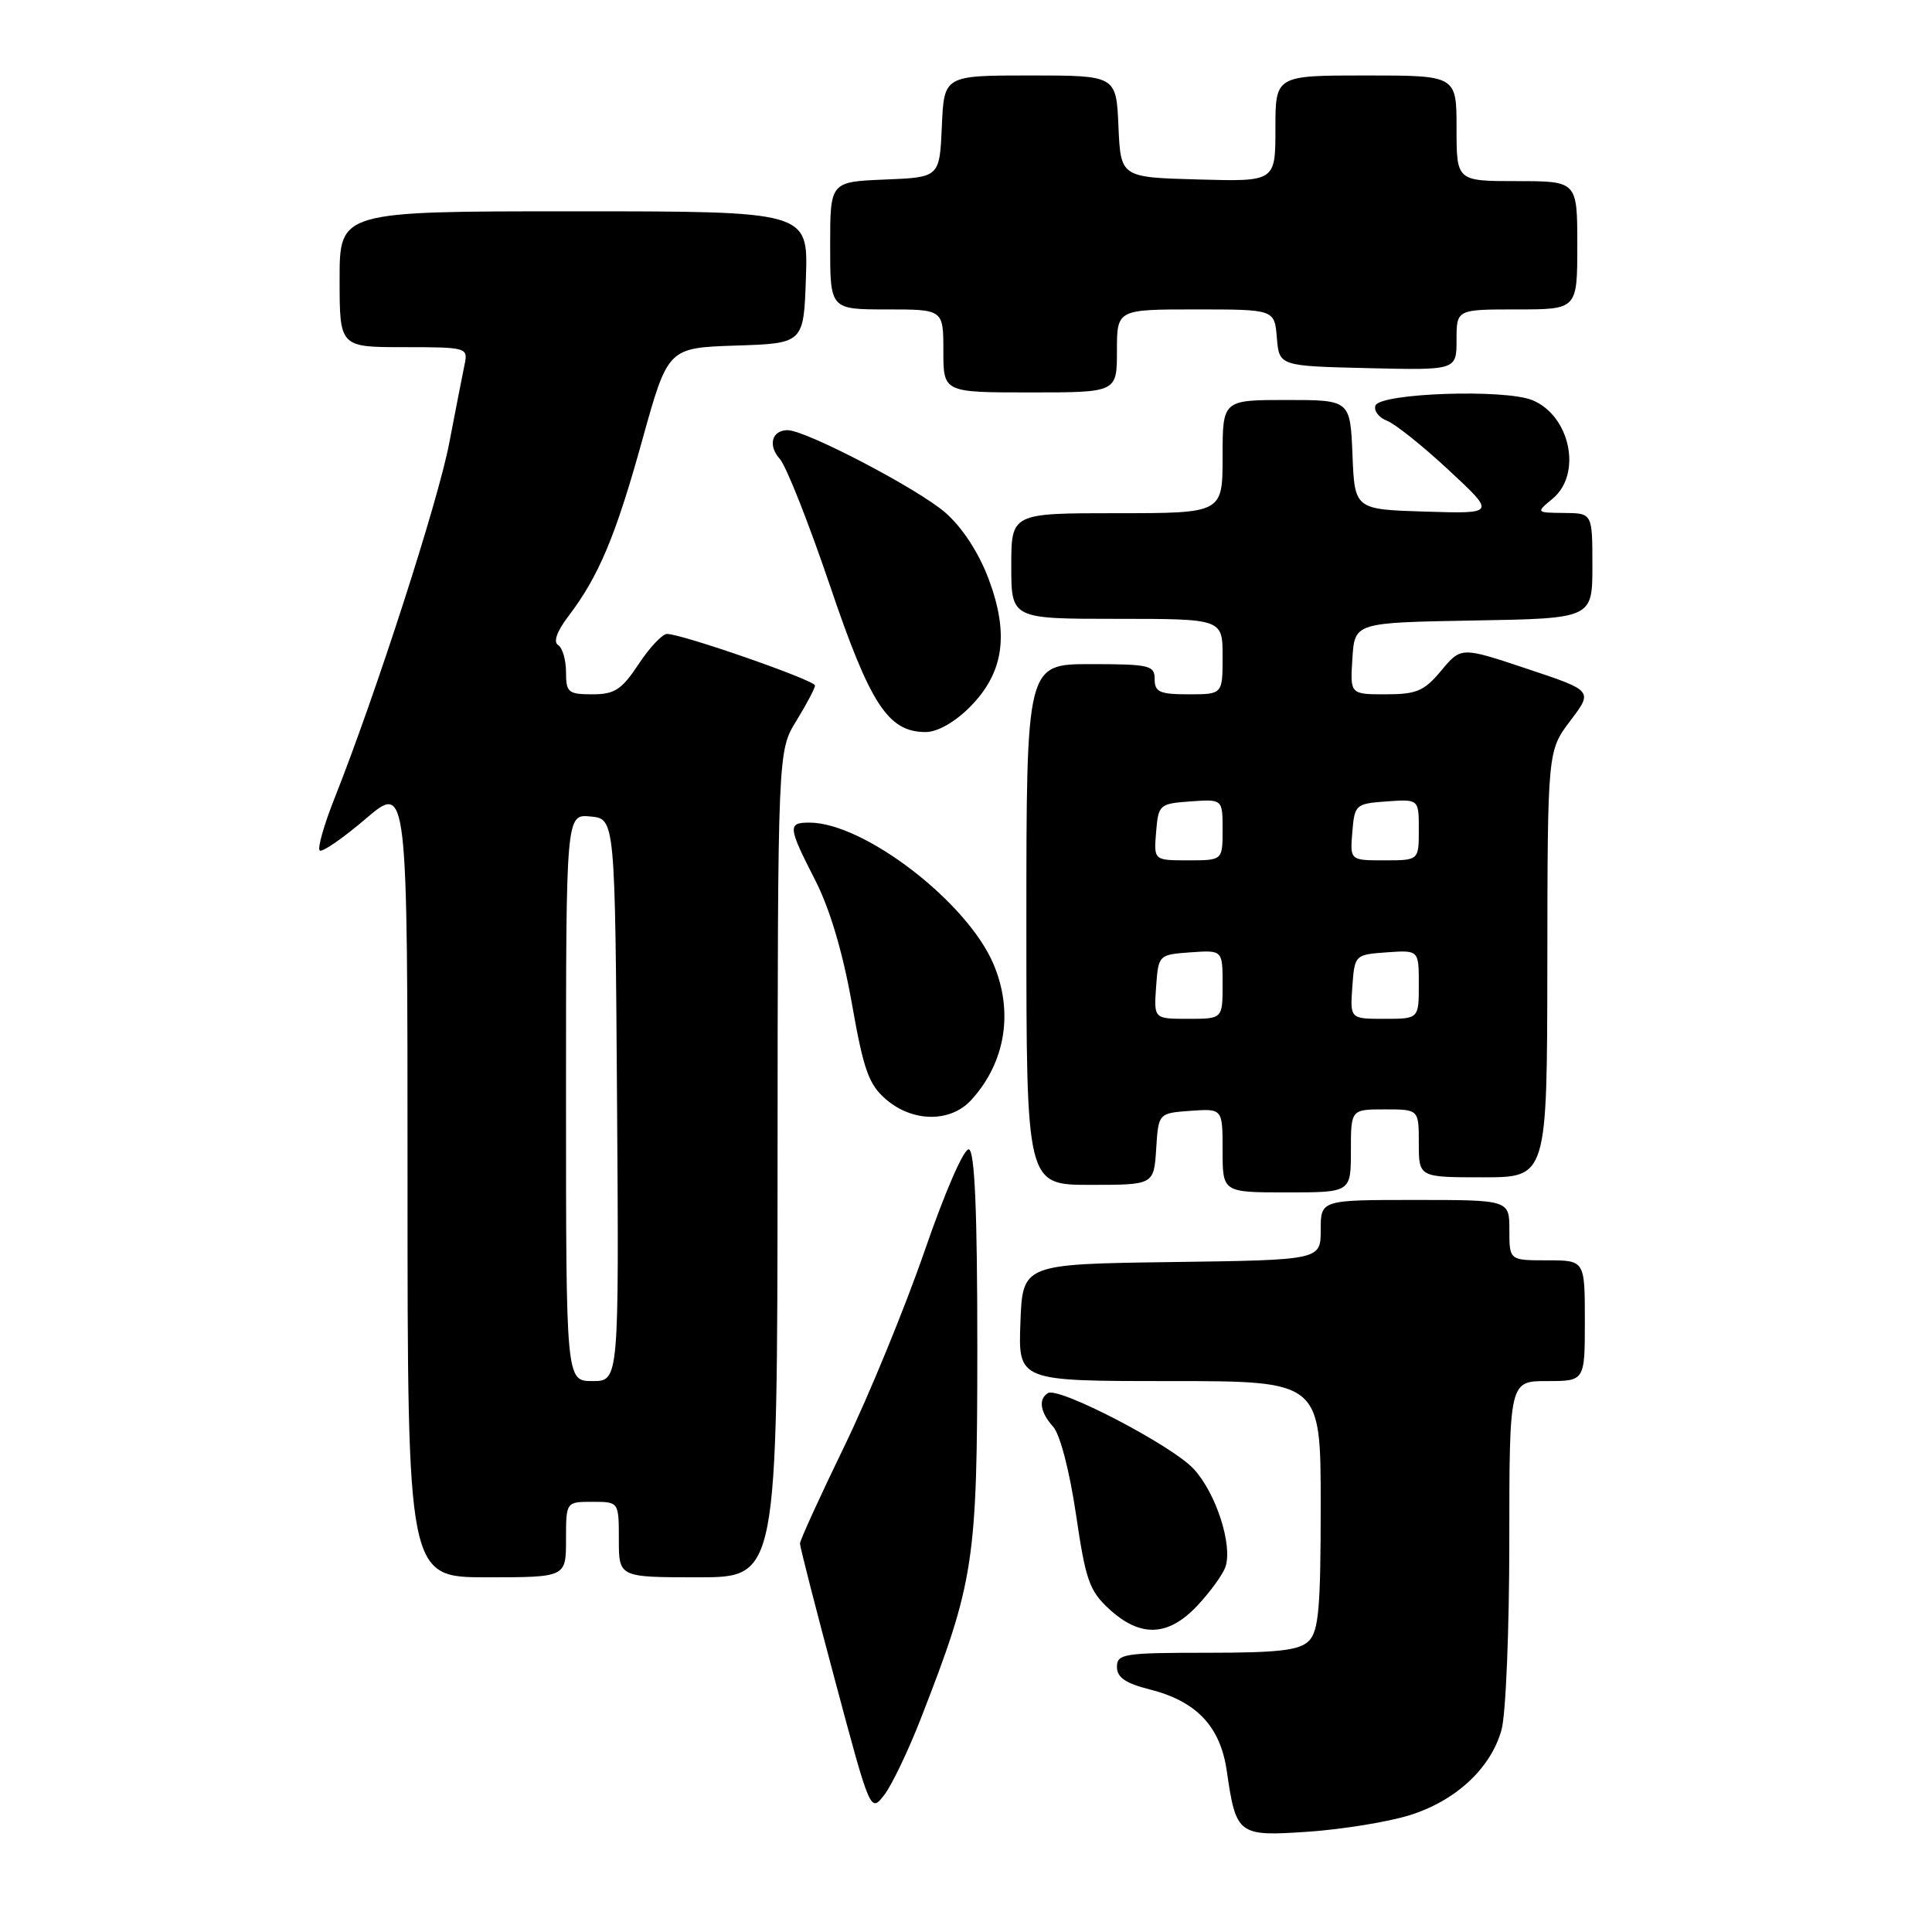 <?xml version="1.0" encoding="UTF-8" standalone="no"?>
<!DOCTYPE svg PUBLIC "-//W3C//DTD SVG 1.1//EN" "http://www.w3.org/Graphics/SVG/1.1/DTD/svg11.dtd" >
<svg xmlns="http://www.w3.org/2000/svg" xmlns:xlink="http://www.w3.org/1999/xlink" version="1.1" viewBox="0 0 256 256">
 <g >
 <path fill="currentColor"
d=" M 186.70 240.55 C 192.86 238.66 197.54 234.33 198.96 229.21 C 199.53 227.17 199.99 215.94 199.99 204.25 C 200.00 183.00 200.00 183.00 205.00 183.00 C 210.00 183.00 210.00 183.00 210.00 175.00 C 210.00 167.00 210.00 167.00 205.00 167.00 C 200.00 167.00 200.00 167.00 200.00 163.00 C 200.00 159.00 200.00 159.00 187.50 159.00 C 175.00 159.00 175.00 159.00 175.00 162.98 C 175.00 166.96 175.00 166.96 155.25 167.23 C 135.50 167.50 135.50 167.50 135.21 175.25 C 134.92 183.00 134.92 183.00 154.96 183.00 C 175.00 183.00 175.00 183.00 175.00 199.43 C 175.00 213.03 174.73 216.13 173.43 217.43 C 172.18 218.68 169.44 219.00 159.93 219.00 C 148.92 219.00 148.00 219.14 148.00 220.88 C 148.00 222.26 149.14 223.05 152.32 223.85 C 158.54 225.42 161.69 228.74 162.55 234.63 C 163.79 243.17 164.03 243.35 173.36 242.71 C 177.84 242.40 183.84 241.43 186.70 240.55 Z  M 121.97 227.83 C 129.11 209.53 129.49 207.02 129.50 178.59 C 129.50 160.55 129.16 152.56 128.39 152.30 C 127.76 152.09 125.28 157.75 122.53 165.71 C 119.91 173.30 115.12 184.95 111.89 191.62 C 108.65 198.29 106.00 204.10 106.00 204.53 C 106.00 204.96 108.10 213.16 110.67 222.76 C 115.32 240.15 115.34 240.20 117.16 237.85 C 118.16 236.56 120.32 232.05 121.97 227.83 Z  M 158.66 212.75 C 160.34 210.96 162.01 208.66 162.37 207.64 C 163.37 204.78 161.13 197.82 158.16 194.63 C 155.29 191.52 140.27 183.71 138.86 184.59 C 137.55 185.39 137.83 187.15 139.56 189.06 C 140.46 190.06 141.73 194.95 142.57 200.64 C 143.86 209.42 144.34 210.80 147.02 213.25 C 151.14 217.01 154.81 216.85 158.66 212.75 Z  M 75.00 204.00 C 75.00 199.00 75.00 199.00 78.50 199.00 C 82.00 199.00 82.00 199.00 82.00 204.00 C 82.00 209.00 82.00 209.00 92.50 209.00 C 103.00 209.00 103.00 209.00 103.03 154.25 C 103.06 99.50 103.06 99.50 105.53 95.50 C 106.88 93.30 107.99 91.20 107.99 90.83 C 108.00 90.14 90.36 84.00 88.38 84.00 C 87.77 84.00 86.07 85.80 84.62 88.00 C 82.37 91.40 81.44 92.00 78.49 92.00 C 75.29 92.00 75.00 91.75 75.00 89.06 C 75.00 87.44 74.53 85.83 73.95 85.47 C 73.29 85.06 73.80 83.64 75.31 81.66 C 79.34 76.36 81.58 71.04 85.11 58.29 C 88.50 46.09 88.50 46.09 97.50 45.79 C 106.50 45.50 106.50 45.50 106.79 36.75 C 107.08 28.00 107.08 28.00 76.04 28.00 C 45.00 28.00 45.00 28.00 45.00 37.00 C 45.00 46.00 45.00 46.00 53.52 46.00 C 61.83 46.00 62.03 46.06 61.57 48.25 C 61.31 49.49 60.39 54.21 59.52 58.74 C 58.03 66.50 49.84 91.87 44.31 105.82 C 42.93 109.30 42.05 112.39 42.36 112.69 C 42.66 112.99 45.40 111.10 48.45 108.50 C 54.00 103.76 54.00 103.76 54.00 156.38 C 54.00 209.00 54.00 209.00 64.50 209.00 C 75.00 209.00 75.00 209.00 75.00 204.00 Z  M 179.00 152.50 C 179.00 147.00 179.00 147.00 183.50 147.00 C 188.00 147.00 188.00 147.00 188.00 151.50 C 188.00 156.00 188.00 156.00 196.50 156.00 C 205.00 156.00 205.00 156.00 205.03 127.75 C 205.06 99.50 205.06 99.50 208.07 95.51 C 211.09 91.53 211.09 91.53 202.35 88.62 C 193.61 85.70 193.61 85.70 190.98 88.85 C 188.71 91.57 187.71 92.00 183.62 92.00 C 178.89 92.00 178.89 92.00 179.20 87.25 C 179.50 82.50 179.50 82.50 195.25 82.22 C 211.00 81.95 211.00 81.95 211.00 74.97 C 211.00 68.00 211.00 68.00 207.25 67.97 C 203.50 67.93 203.50 67.93 205.75 66.06 C 209.66 62.80 208.07 55.10 203.06 53.03 C 199.41 51.51 182.80 52.09 182.25 53.75 C 182.02 54.44 182.71 55.34 183.78 55.75 C 184.85 56.16 188.54 59.10 191.96 62.29 C 198.20 68.08 198.20 68.08 188.85 67.79 C 179.50 67.50 179.50 67.50 179.21 60.25 C 178.91 53.00 178.91 53.00 170.46 53.00 C 162.00 53.00 162.00 53.00 162.00 60.50 C 162.00 68.00 162.00 68.00 148.00 68.00 C 134.00 68.00 134.00 68.00 134.00 75.00 C 134.00 82.00 134.00 82.00 148.00 82.00 C 162.00 82.00 162.00 82.00 162.00 87.00 C 162.00 92.00 162.00 92.00 157.50 92.00 C 153.67 92.00 153.00 91.70 153.00 90.00 C 153.00 88.16 152.33 88.00 144.50 88.00 C 136.00 88.00 136.00 88.00 136.00 122.50 C 136.00 157.00 136.00 157.00 144.45 157.00 C 152.89 157.00 152.89 157.00 153.20 152.25 C 153.50 147.50 153.50 147.50 157.75 147.19 C 162.00 146.89 162.00 146.89 162.00 152.44 C 162.00 158.00 162.00 158.00 170.50 158.00 C 179.00 158.00 179.00 158.00 179.00 152.50 Z  M 128.70 145.75 C 133.24 140.77 134.33 134.06 131.63 127.72 C 128.14 119.50 114.46 109.00 107.25 109.00 C 104.35 109.00 104.40 109.55 108.01 116.61 C 109.96 120.42 111.67 126.18 112.87 132.93 C 114.43 141.80 115.11 143.70 117.41 145.68 C 120.95 148.72 125.96 148.76 128.70 145.75 Z  M 128.47 93.73 C 133.00 89.20 133.76 84.10 131.01 76.75 C 129.69 73.23 127.54 69.93 125.28 67.94 C 121.71 64.81 106.78 57.00 104.36 57.00 C 102.27 57.00 101.72 59.03 103.33 60.81 C 104.17 61.74 107.14 69.25 109.94 77.50 C 115.31 93.37 117.68 97.00 122.66 97.00 C 124.20 97.00 126.49 95.71 128.47 93.73 Z  M 148.00 46.50 C 148.00 41.00 148.00 41.00 158.44 41.00 C 168.88 41.00 168.88 41.00 169.19 44.75 C 169.50 48.50 169.50 48.50 181.25 48.78 C 193.00 49.06 193.00 49.06 193.00 45.03 C 193.00 41.00 193.00 41.00 201.00 41.00 C 209.00 41.00 209.00 41.00 209.00 32.50 C 209.00 24.00 209.00 24.00 201.00 24.00 C 193.00 24.00 193.00 24.00 193.00 17.00 C 193.00 10.00 193.00 10.00 181.00 10.00 C 169.00 10.00 169.00 10.00 169.00 17.03 C 169.00 24.07 169.00 24.07 158.75 23.78 C 148.50 23.50 148.50 23.50 148.20 16.75 C 147.91 10.00 147.91 10.00 136.50 10.00 C 125.09 10.00 125.09 10.00 124.80 16.75 C 124.50 23.50 124.50 23.50 117.25 23.79 C 110.00 24.09 110.00 24.09 110.00 32.54 C 110.00 41.00 110.00 41.00 117.50 41.00 C 125.00 41.00 125.00 41.00 125.00 46.50 C 125.00 52.00 125.00 52.00 136.50 52.00 C 148.00 52.00 148.00 52.00 148.00 46.50 Z  M 75.00 145.44 C 75.00 107.87 75.00 107.87 78.25 108.19 C 81.50 108.50 81.50 108.50 81.76 145.75 C 82.02 183.00 82.02 183.00 78.51 183.00 C 75.00 183.00 75.00 183.00 75.00 145.44 Z  M 153.19 130.75 C 153.50 126.52 153.52 126.50 157.75 126.19 C 162.00 125.89 162.00 125.89 162.00 130.44 C 162.00 135.00 162.00 135.00 157.44 135.00 C 152.89 135.00 152.89 135.00 153.19 130.75 Z  M 179.19 130.75 C 179.50 126.52 179.52 126.50 183.75 126.19 C 188.00 125.89 188.00 125.89 188.00 130.44 C 188.00 135.00 188.00 135.00 183.44 135.00 C 178.89 135.00 178.89 135.00 179.19 130.75 Z  M 153.19 110.25 C 153.49 106.61 153.62 106.49 157.75 106.19 C 162.00 105.89 162.00 105.89 162.00 109.94 C 162.00 114.00 162.00 114.00 157.44 114.00 C 152.88 114.00 152.88 114.00 153.19 110.25 Z  M 179.19 110.25 C 179.49 106.61 179.62 106.49 183.75 106.19 C 188.00 105.89 188.00 105.89 188.00 109.94 C 188.00 114.00 188.00 114.00 183.44 114.00 C 178.88 114.00 178.88 114.00 179.19 110.25 Z "/>
</g>
</svg>